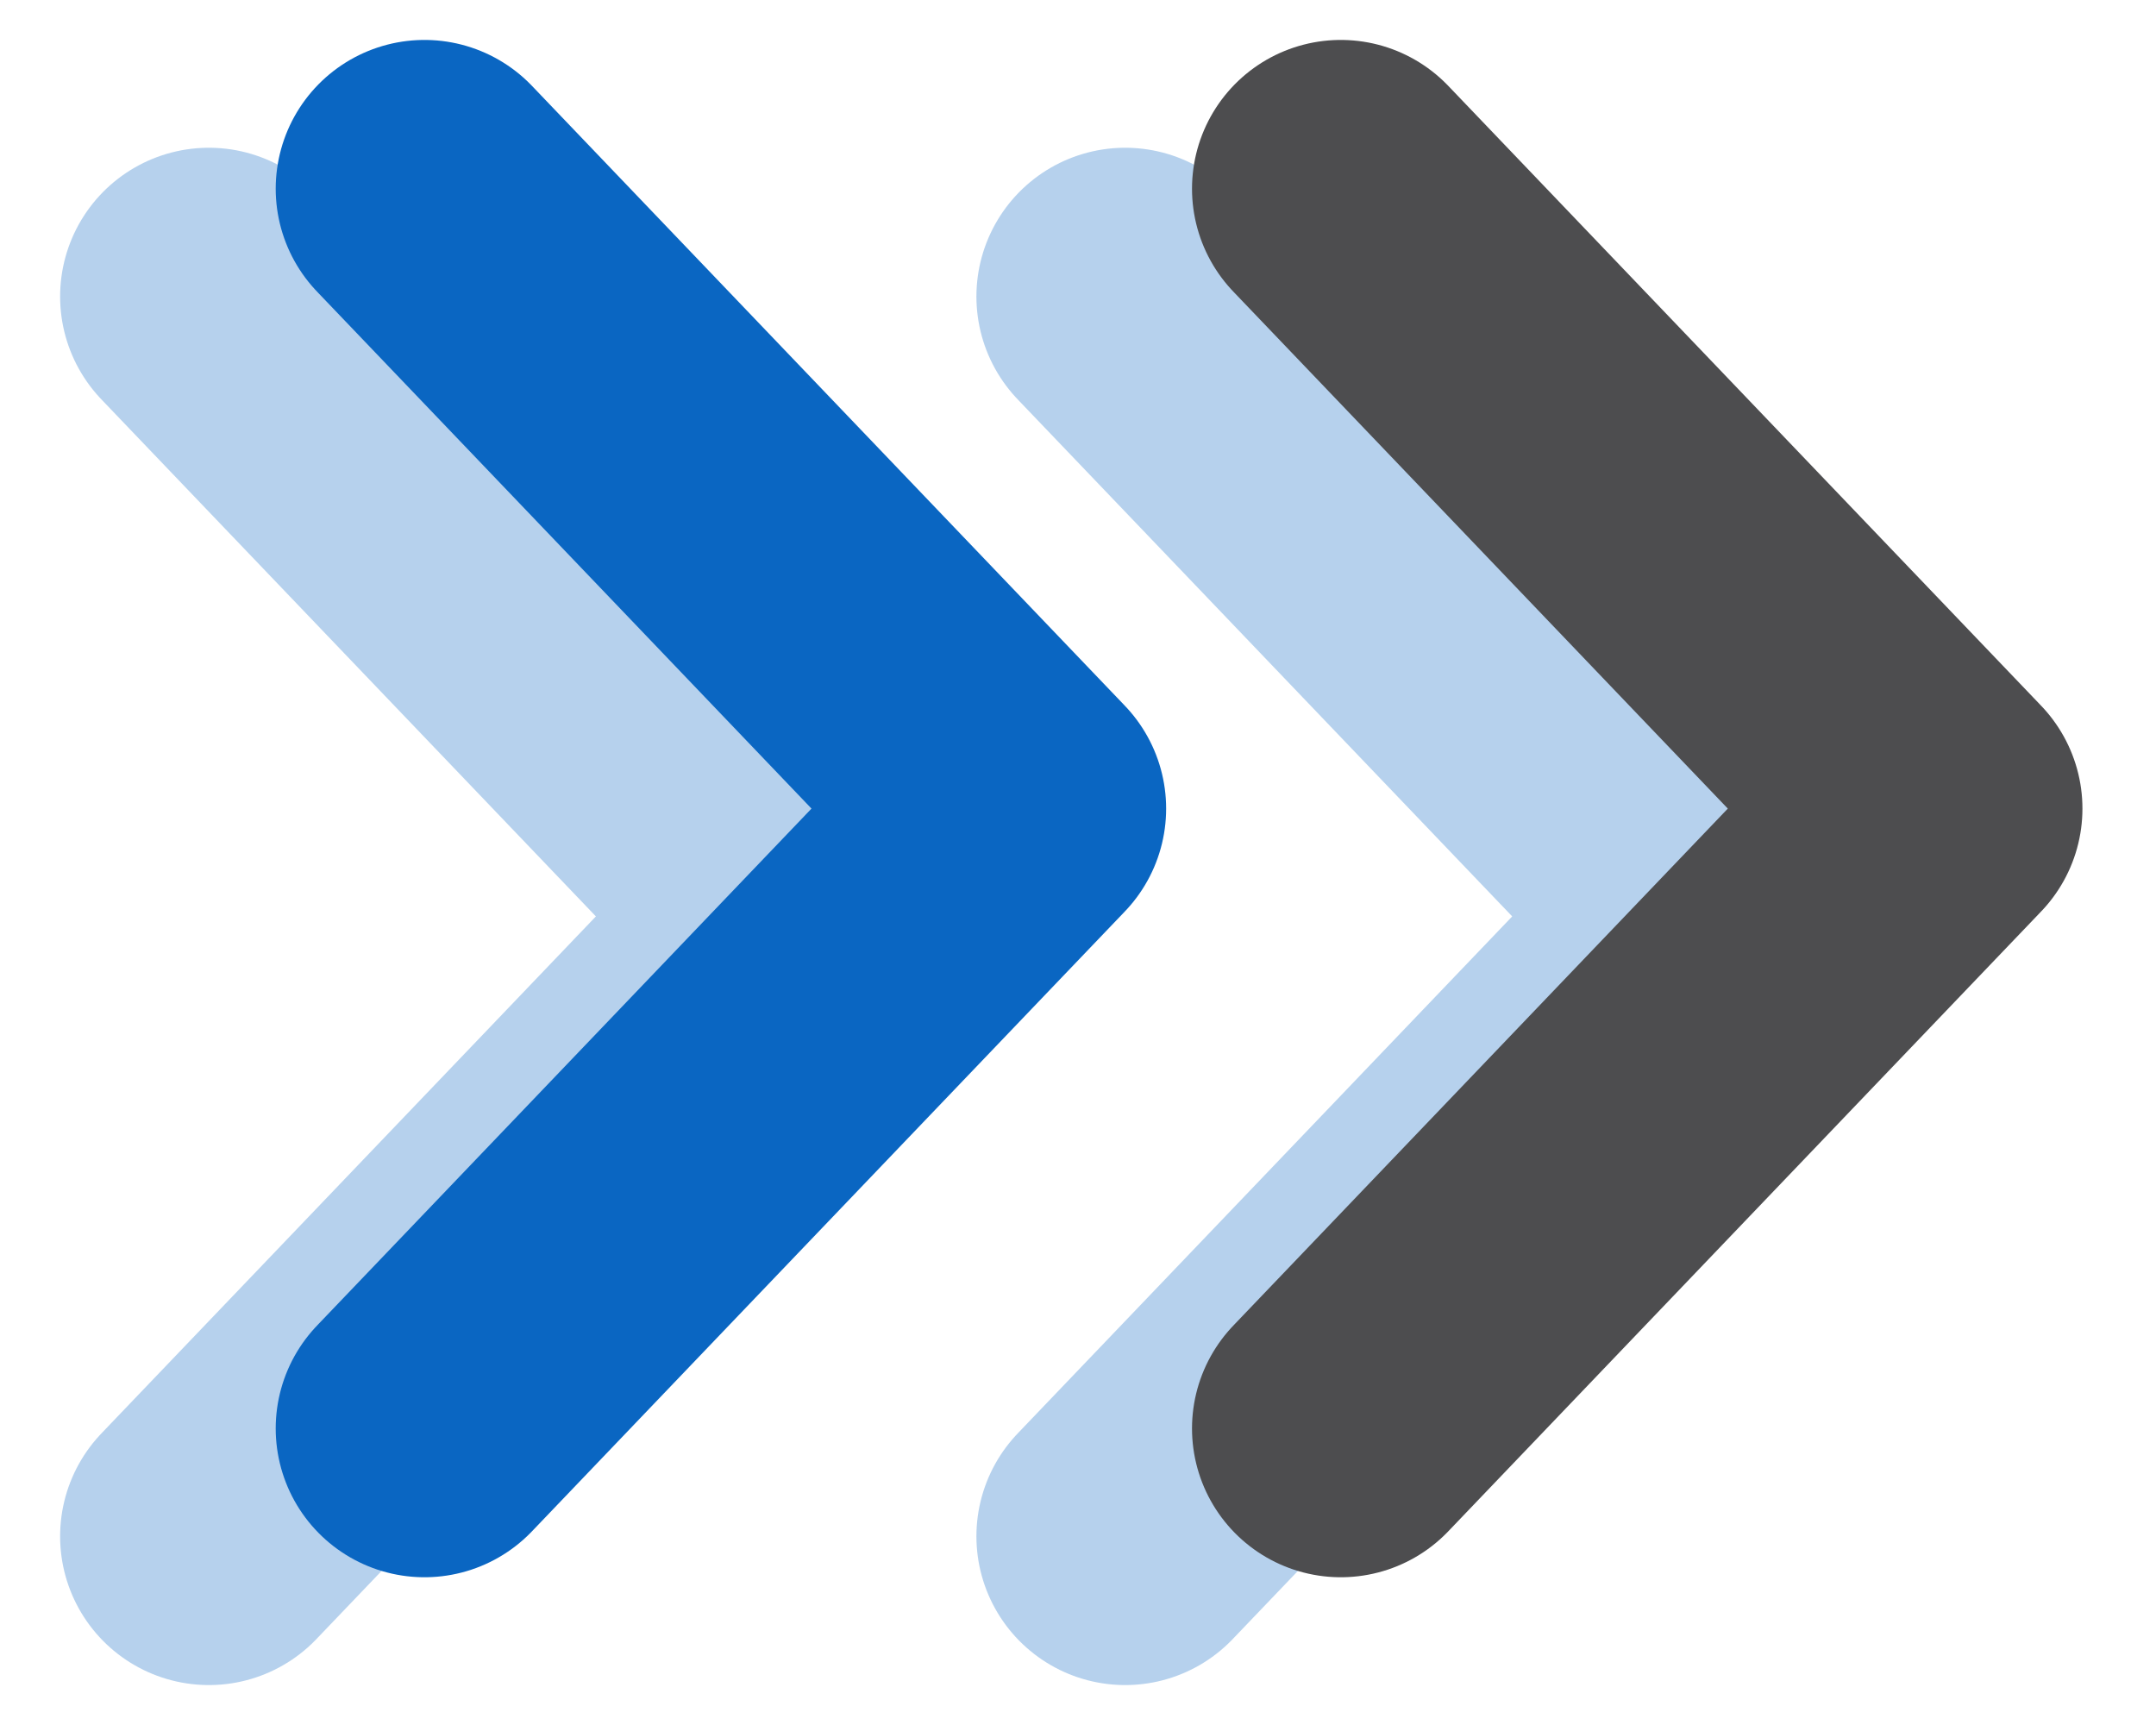 <svg width="25" height="20" viewBox="0 0 25 20" fill="none" xmlns="http://www.w3.org/2000/svg">
<g id="M&#225;&#187;&#159; r&#225;&#187;&#153;ng">
<g id="M&#225;&#187;&#159; r&#225;&#187;&#153;ng_2" opacity="0.3">
<path id="Vector" d="M13.047 17.812L19.922 10.625L13.047 3.438" stroke="#0A66C2" stroke-width="3.45" stroke-linecap="round" stroke-linejoin="round"/>
<path id="Vector_2" d="M2.422 17.812L9.297 10.625L2.422 3.438" stroke="#0A66C2" stroke-width="3.45" stroke-linecap="round" stroke-linejoin="round"/>
</g>
<g id="M&#225;&#187;&#159; r&#225;&#187;&#153;ng_3">
<path id="Vector_3" d="M15.547 16.562L22.422 9.375L15.547 2.188" stroke="#4D4D4F" stroke-width="3.45" stroke-linecap="round" stroke-linejoin="round"/>
<path id="Vector_4" d="M4.922 16.562L11.797 9.375L4.922 2.188" stroke="#0A66C2" stroke-width="3.45" stroke-linecap="round" stroke-linejoin="round"/>
</g>
</g>
</svg>
